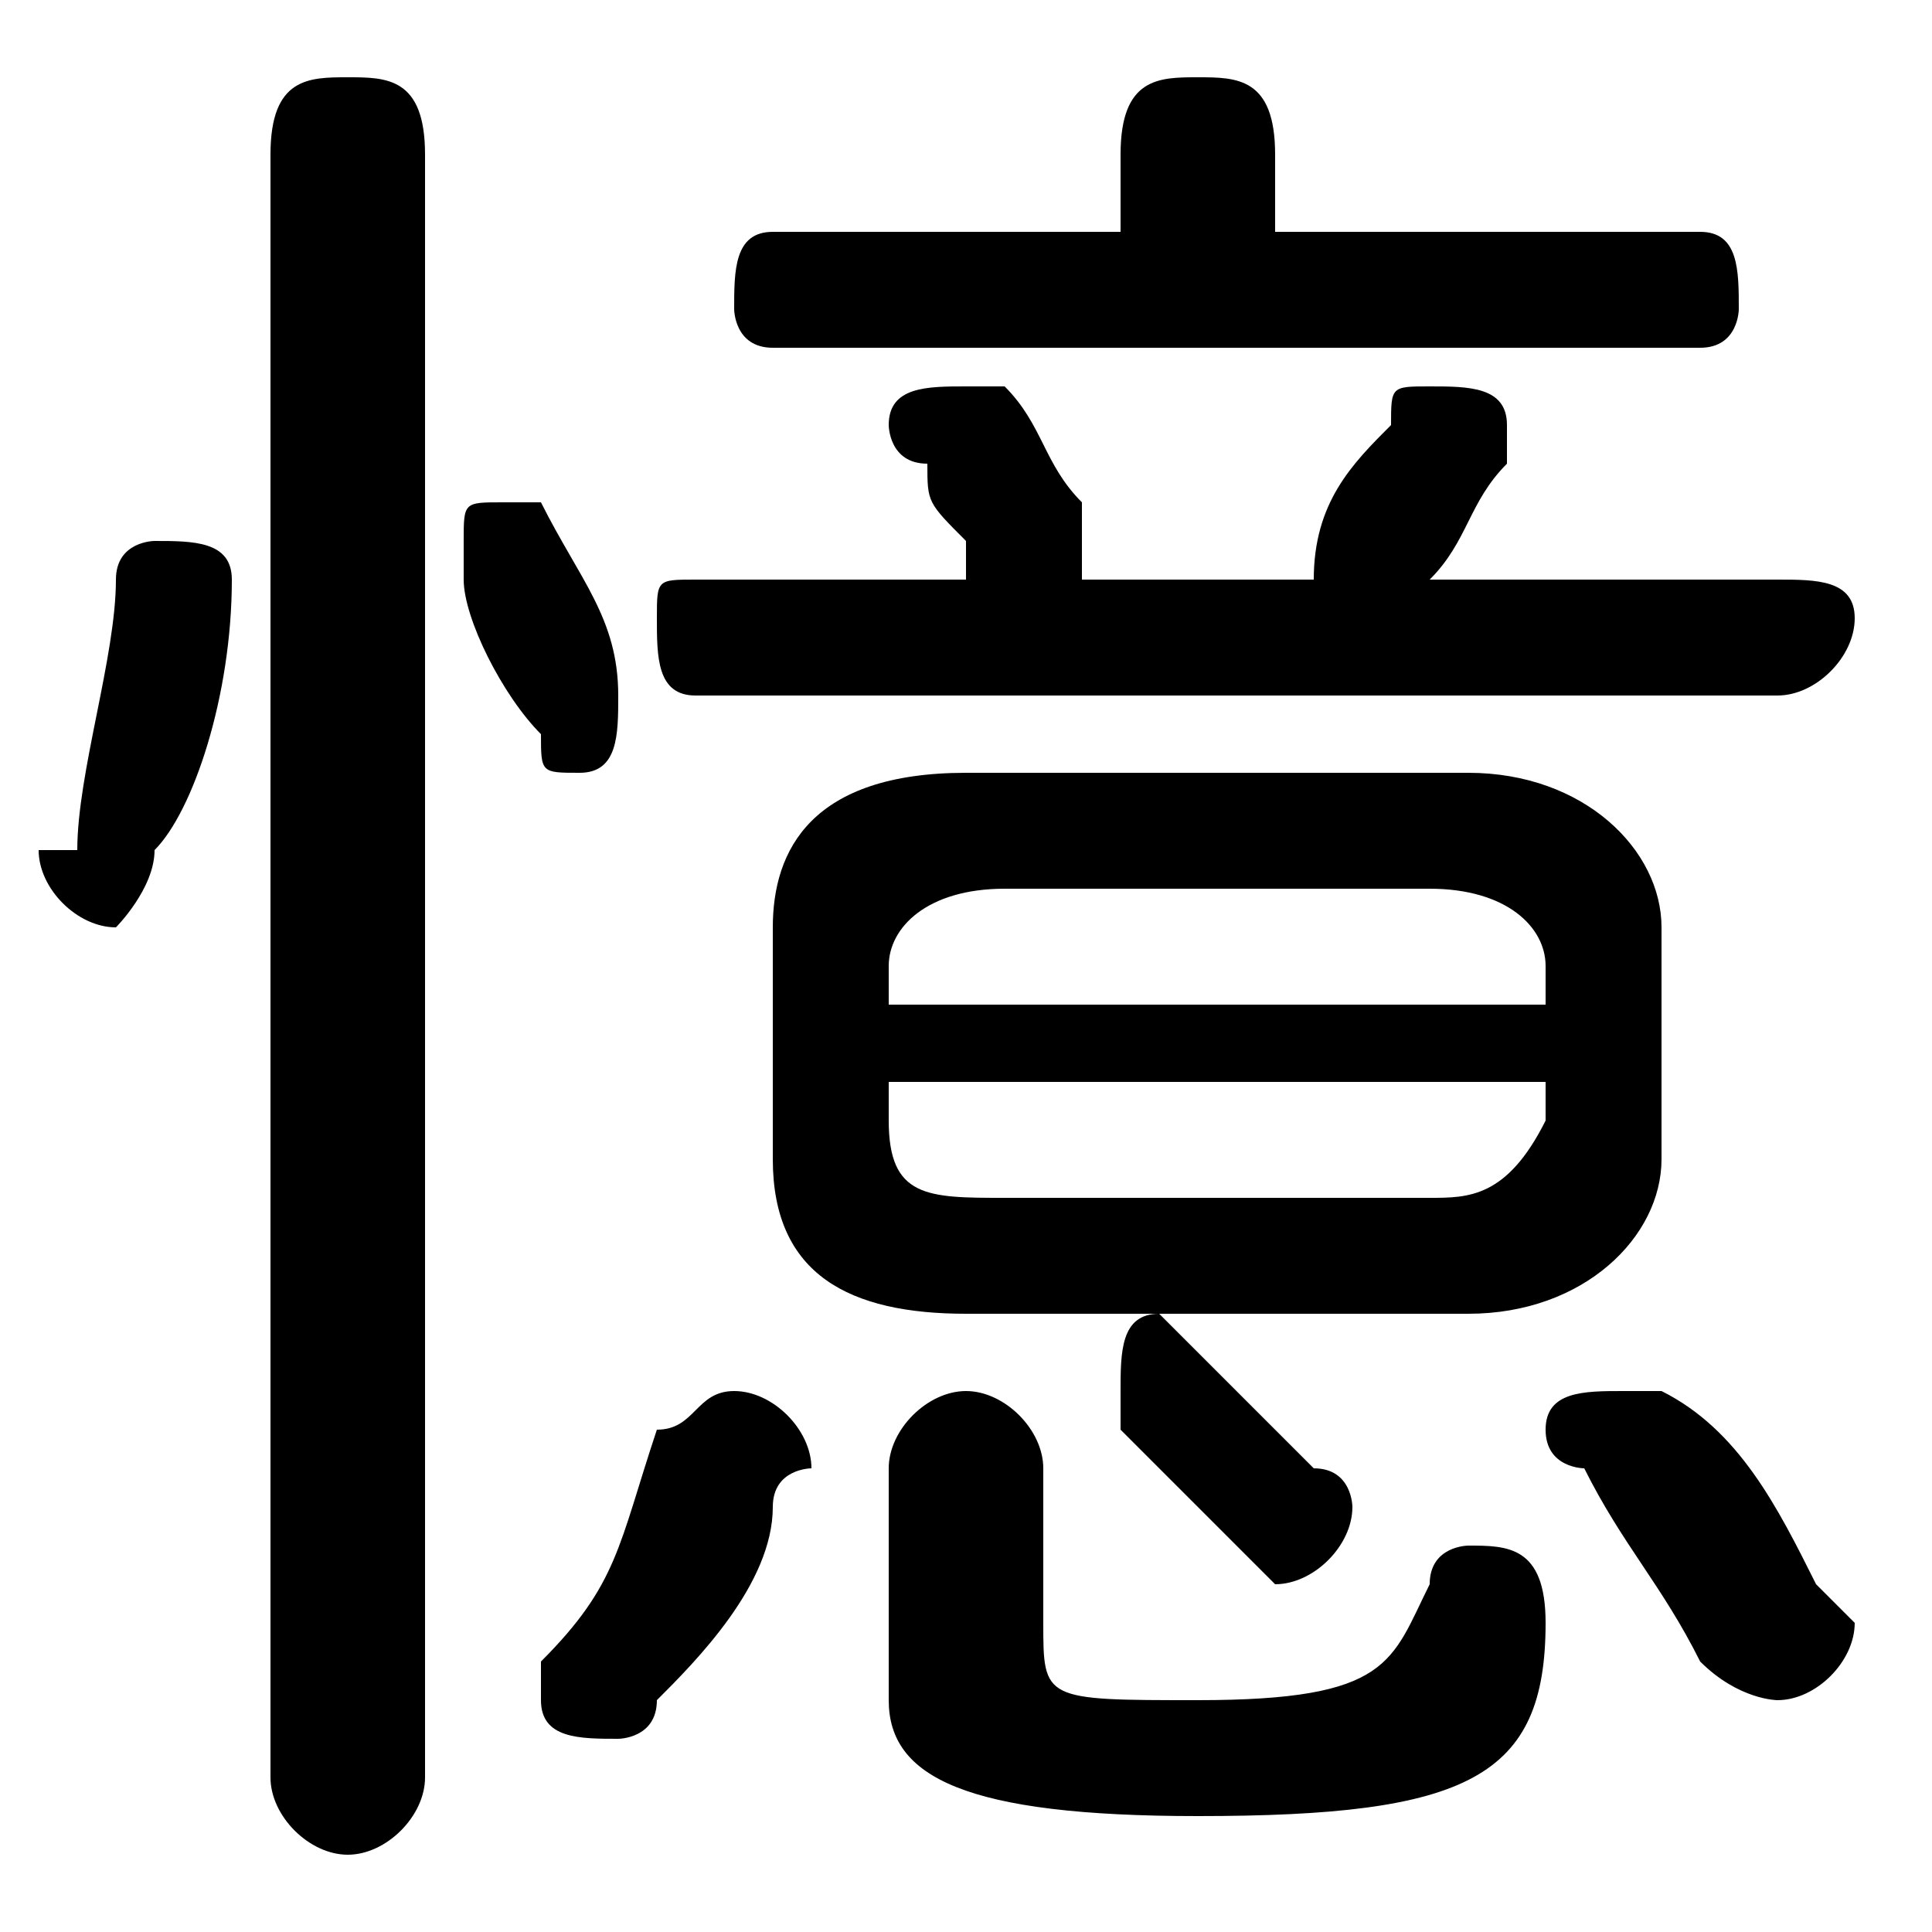 <svg xmlns="http://www.w3.org/2000/svg" viewBox="0 -44.0 50.0 50.0">
    <rect x="0" y="-44.0" width="50.0" height="50.0" fill="#808080" stroke="none"/>
    <g transform="scale(1, -1)">
        <!-- ボディの枠 -->
        <rect x="0" y="-6.0" width="50.0" height="50.0"
            stroke="white" fill="white"/>
        <!-- グリフ座標系の原点 -->
        <circle cx="0" cy="0" r="5" fill="white"/>
        <!-- グリフのアウトライン -->
        <g style="fill:black;stroke:#000000;stroke-width:0;stroke-linecap:round;stroke-linejoin:round;">
        <path d="M 38.0 10.0 C 41.0 10.0 43.0 12.0 43.0 14.0 L 43.0 20.0 C 43.0 22.0 41.0 24.0 38.0 24.0 L 25.0 24.0 C 21.0 24.0 20.0 22.0 20.0 20.0 L 20.0 14.0 C 20.0 11.0 22.0 10.0 25.0 10.0 Z M 26.0 13.0 C 24.0 13.0 23.0 13.0 23.0 15.0 L 23.0 16.0 L 40.0 16.0 L 40.0 15.0 C 39.0 13.0 38.0 13.0 37.0 13.0 Z M 40.0 18.0 L 23.0 18.0 L 23.0 19.0 C 23.0 20.0 24.0 21.0 26.0 21.0 L 37.0 21.0 C 39.0 21.0 40.0 20.0 40.0 19.0 Z M 33.0 38.0 L 33.0 40.0 C 33.0 42.0 32.0 42.0 31.0 42.0 C 30.0 42.0 29.0 42.0 29.0 40.0 L 29.0 38.0 L 20.0 38.0 C 19.0 38.0 19.0 37.0 19.0 36.0 C 19.0 36.0 19.0 35.0 20.0 35.0 L 44.0 35.0 C 45.0 35.0 45.0 36.0 45.0 36.0 C 45.0 37.0 45.0 38.0 44.0 38.0 Z M 37.0 29.0 C 38.0 30.0 38.0 31.0 39.0 32.0 C 39.0 32.0 39.0 32.0 39.0 33.0 C 39.0 34.0 38.0 34.0 37.0 34.0 C 36.0 34.0 36.0 34.0 36.0 33.0 C 35.0 32.0 34.0 31.0 34.0 29.0 L 28.0 29.0 C 28.0 30.0 28.0 30.0 28.0 30.0 C 28.0 31.0 28.0 31.0 28.0 31.0 C 27.0 32.0 27.0 33.0 26.0 34.0 C 26.0 34.0 25.0 34.0 25.0 34.0 C 24.0 34.0 23.0 34.0 23.0 33.0 C 23.0 33.0 23.0 32.0 24.0 32.0 C 24.0 31.0 24.0 31.0 25.0 30.0 C 25.0 30.0 25.0 29.0 25.0 29.0 L 18.0 29.0 C 17.0 29.0 17.0 29.0 17.0 28.0 C 17.0 27.0 17.0 26.0 18.0 26.0 L 46.0 26.0 C 47.0 26.0 48.0 27.0 48.0 28.0 C 48.0 29.0 47.0 29.0 46.0 29.0 Z M 17.0 7.0 C 16.0 4.0 16.0 3.0 14.0 1.0 C 14.0 1.0 14.0 1.0 14.0 0.0 C 14.0 -1.0 15.0 -1.0 16.0 -1.0 C 16.0 -1.0 17.0 -1.0 17.0 -0.0 C 18.0 1.0 20.0 3.0 20.0 5.0 C 20.0 6.0 21.0 6.0 21.0 6.0 C 21.0 7.0 20.0 8.0 19.0 8.0 C 18.0 8.0 18.0 7.0 17.0 7.0 Z M 23.0 0.0 C 23.0 -2.0 25.0 -3.0 31.0 -3.0 C 38.0 -3.0 40.0 -2.0 40.0 2.0 C 40.0 4.0 39.0 4.0 38.0 4.0 C 38.0 4.0 37.0 4.0 37.0 3.0 C 36.0 1.0 36.0 -0.0 31.0 -0.0 C 27.0 -0.0 27.0 0.0 27.0 2.0 L 27.0 6.0 C 27.0 7.0 26.0 8.0 25.0 8.0 C 24.0 8.0 23.0 7.0 23.0 6.0 Z M 43.0 8.0 C 43.0 8.0 42.0 8.0 42.0 8.0 C 41.0 8.0 40.0 8.0 40.0 7.0 C 40.0 6.0 41.0 6.0 41.0 6.0 C 42.0 4.0 43.0 3.0 44.0 1.0 C 45.0 0.0 46.0 -0.0 46.0 -0.0 C 47.0 -0.0 48.0 1.0 48.0 2.0 C 48.0 2.0 48.0 2.0 47.0 3.0 C 46.0 5.0 45.0 7.0 43.0 8.0 Z M 11.0 40.0 C 11.0 42.0 10.0 42.0 9.0 42.0 C 8.0 42.0 7.0 42.0 7.0 40.0 L 7.0 -2.0 C 7.0 -3.0 8.0 -4.0 9.0 -4.0 C 10.0 -4.0 11.0 -3.0 11.0 -2.0 Z M 3.0 29.0 C 3.0 27.0 2.0 24.0 2.0 22.0 C 2.0 22.0 1.0 22.0 1.0 22.0 C 1.0 21.0 2.0 20.0 3.0 20.0 C 3.0 20.0 4.0 21.0 4.0 22.0 C 5.0 23.0 6.0 26.0 6.0 29.0 C 6.0 30.0 5.0 30.0 4.0 30.0 C 4.0 30.0 3.0 30.0 3.0 29.0 Z M 14.0 31.0 C 14.0 31.0 14.0 31.0 13.0 31.0 C 12.0 31.0 12.0 31.0 12.0 30.0 C 12.0 30.0 12.0 30.0 12.0 29.0 C 12.0 28.0 13.0 26.0 14.0 25.0 C 14.0 24.0 14.0 24.0 15.0 24.0 C 16.0 24.0 16.0 25.0 16.0 26.0 C 16.0 26.0 16.0 26.0 16.0 26.0 C 16.0 28.0 15.0 29.0 14.0 31.0 Z M 31.0 9.0 C 31.0 9.0 30.0 10.0 30.0 10.0 C 29.0 10.0 29.0 9.0 29.0 8.0 C 29.0 8.0 29.0 7.0 29.0 7.0 C 30.0 6.0 31.0 5.0 32.0 4.0 C 32.0 4.0 33.0 3.0 33.0 3.0 C 34.0 3.0 35.0 4.0 35.0 5.0 C 35.0 5.0 35.0 6.0 34.0 6.0 C 33.0 7.0 32.0 8.0 31.0 9.0 Z"/>
    </g>
    </g>
</svg>
